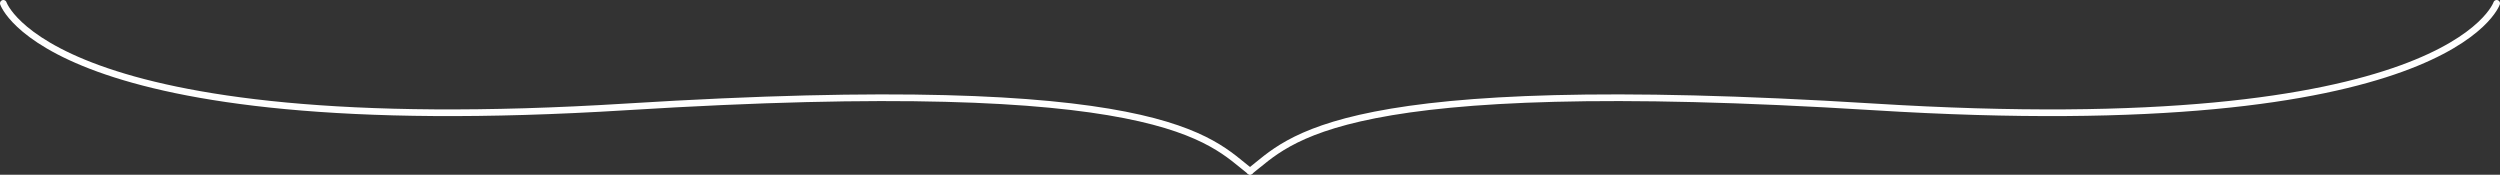 <svg id="Слой_1" data-name="Слой 1" xmlns="http://www.w3.org/2000/svg" width="748.67" height="52.33" viewBox="0 0 748.67 52.33"><rect x="0" y="0" width="748.67" height="52.33" fill="#333333" stroke="none"/><title>обобщающая стрелка</title><path d="M343.33,121.67s13.9,41.75,186.67,31c161-10,174.67,10,186.67,19.29" transform="translate(-342.33 -120.67)" style="fill:none;stroke:#fff;stroke-linecap:round;stroke-linejoin:round;stroke-width:2px"/><path d="M1090,121.67s-13.9,41.75-186.67,31c-161-10-174.67,10-186.67,19.29" transform="translate(-342.33 -120.67)" style="fill:none;stroke:#fff;stroke-linecap:round;stroke-linejoin:round;stroke-width:2px"/></svg>